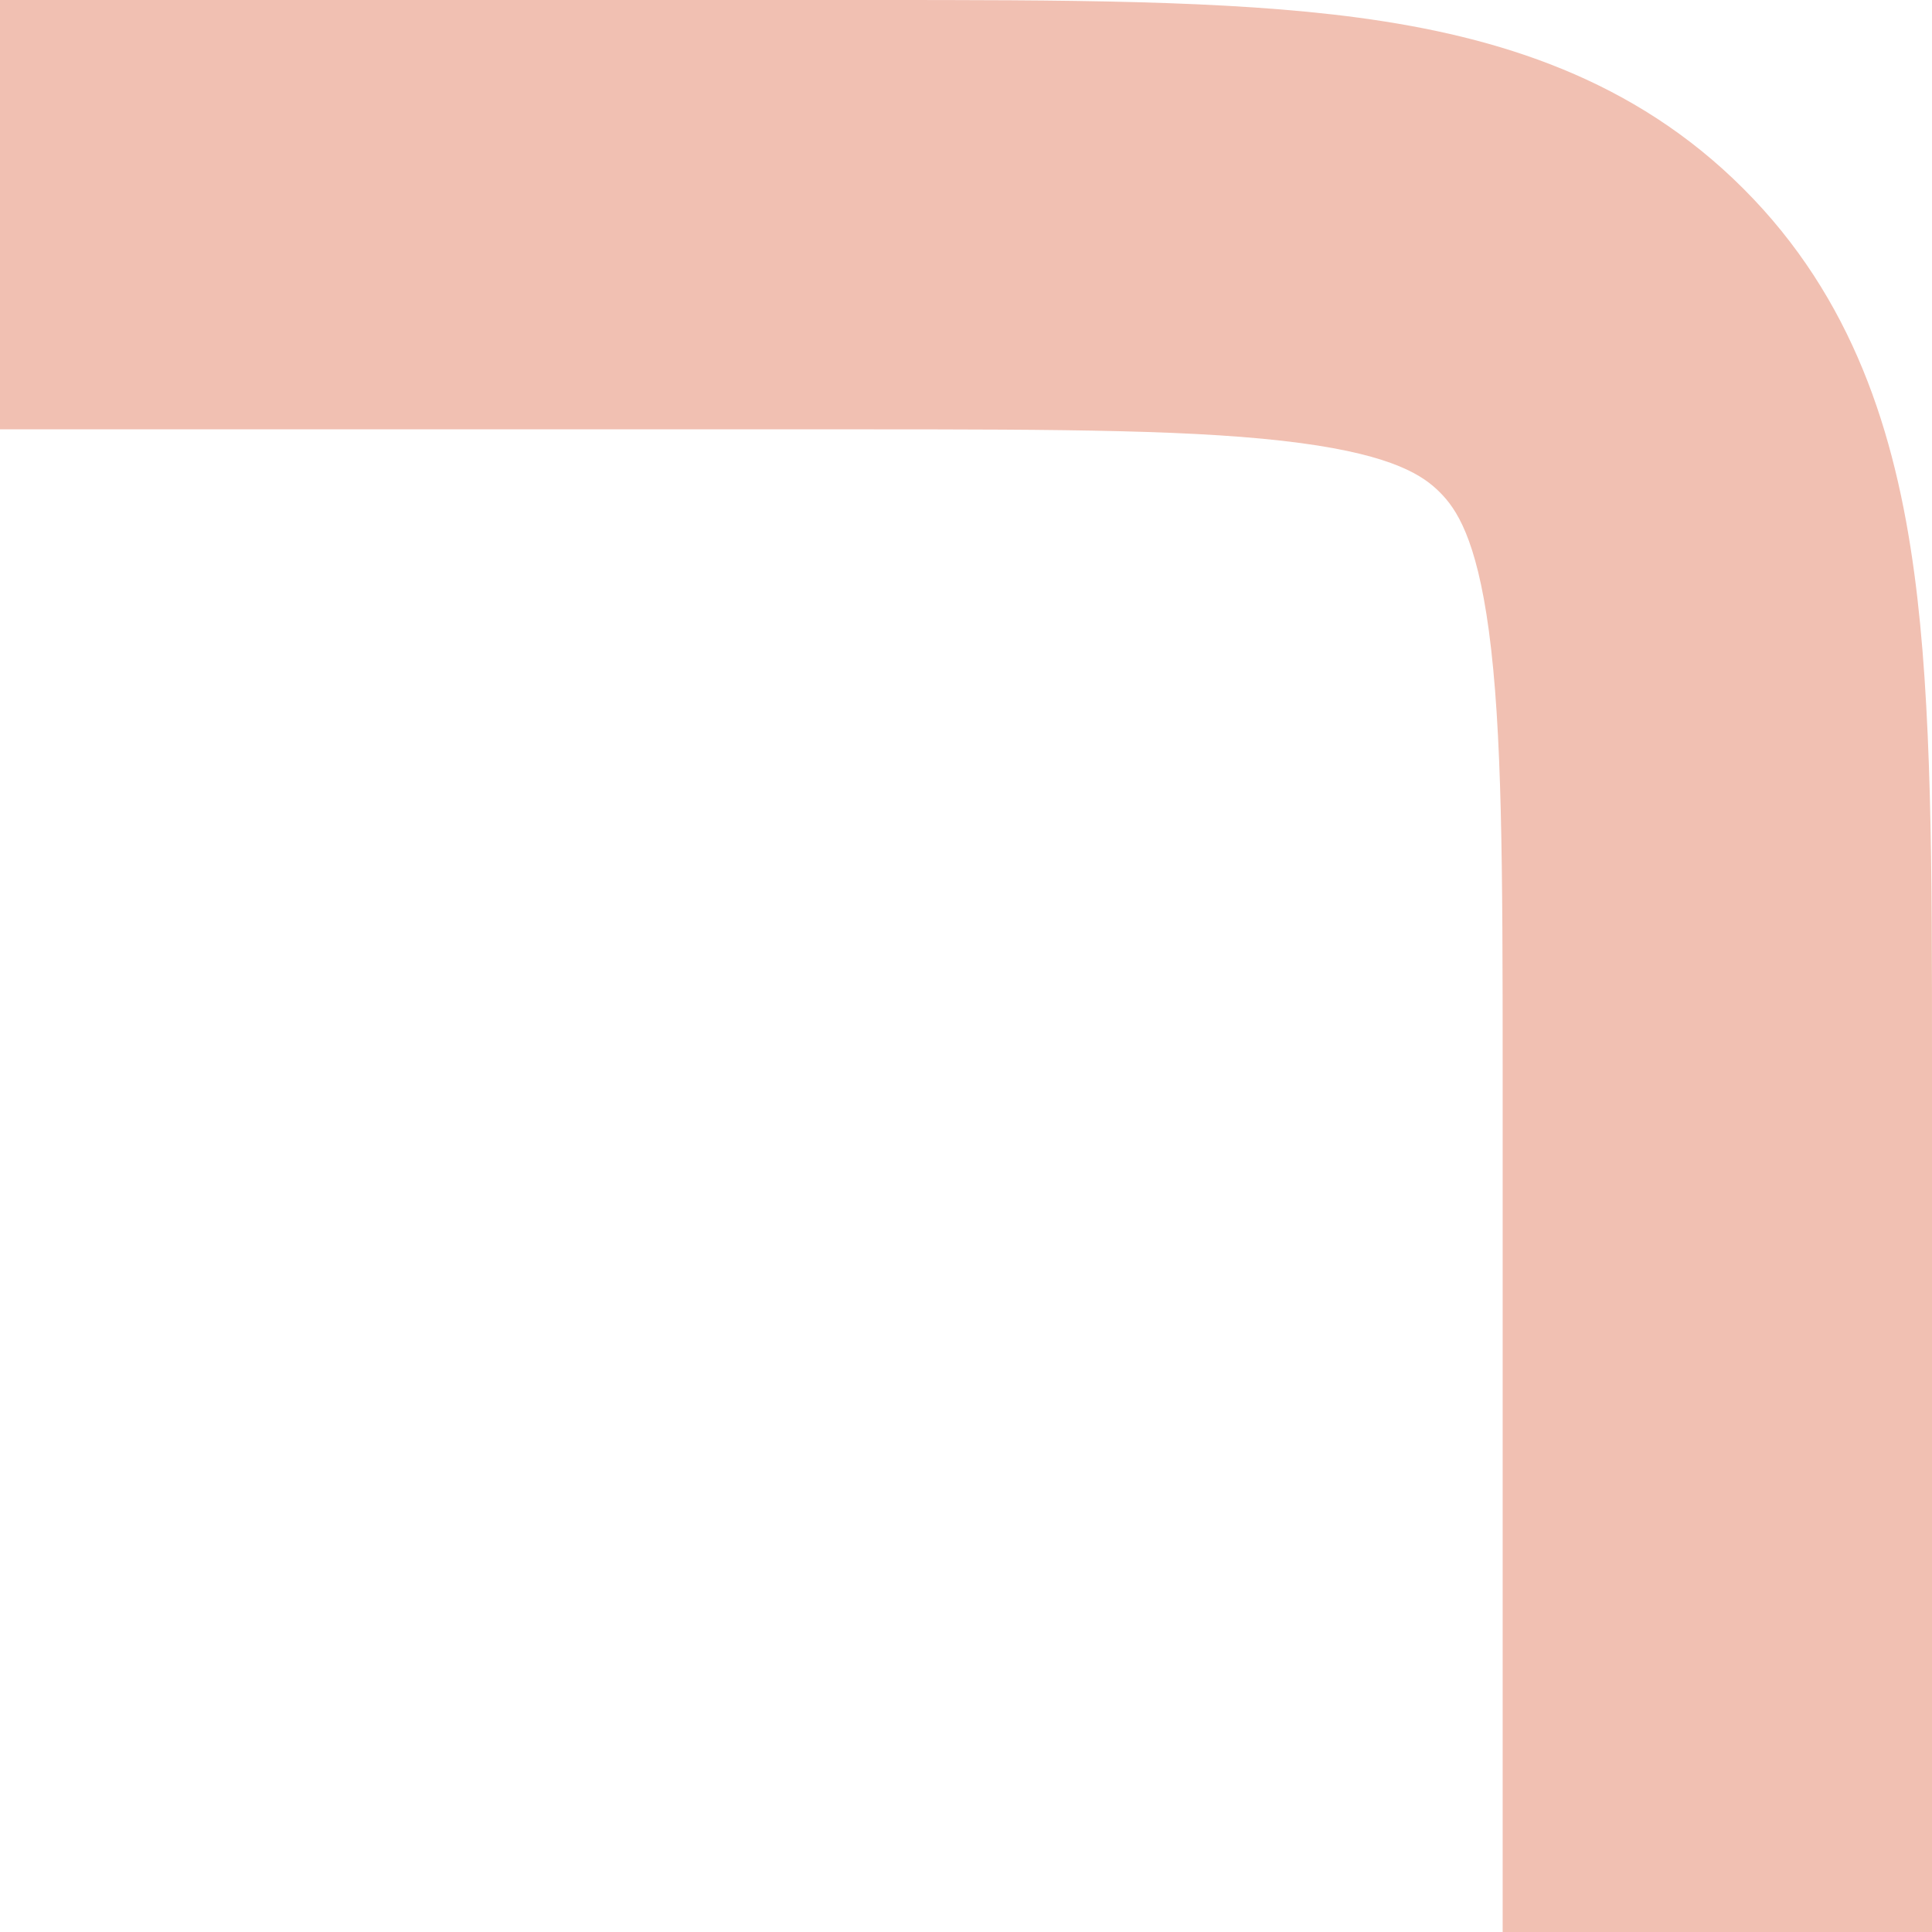 <svg width="36" height="36" viewBox="0 0 36 36" fill="none" xmlns="http://www.w3.org/2000/svg">
<path fill-rule="evenodd" clip-rule="evenodd" d="M36 19.737C36 19.824 36 19.912 36 20L36 36L28 36L28 20C28 16.116 27.991 13.605 27.743 11.755C27.509 10.02 27.133 9.476 26.828 9.172C26.524 8.867 25.98 8.491 24.245 8.257C22.395 8.009 19.884 8 16 8L-1.94232e-05 8L-1.90735e-05 1.77228e-05L16 1.84222e-05C16.088 1.8426e-05 16.176 1.36615e-05 16.263 8.89694e-06C19.809 -0 22.864 -0 25.311 0.329C27.933 0.681 30.447 1.476 32.485 3.515C34.524 5.553 35.319 8.067 35.671 10.689C36 13.136 36 16.191 36 19.737Z" fill="#F1C0B2"/>
</svg>
